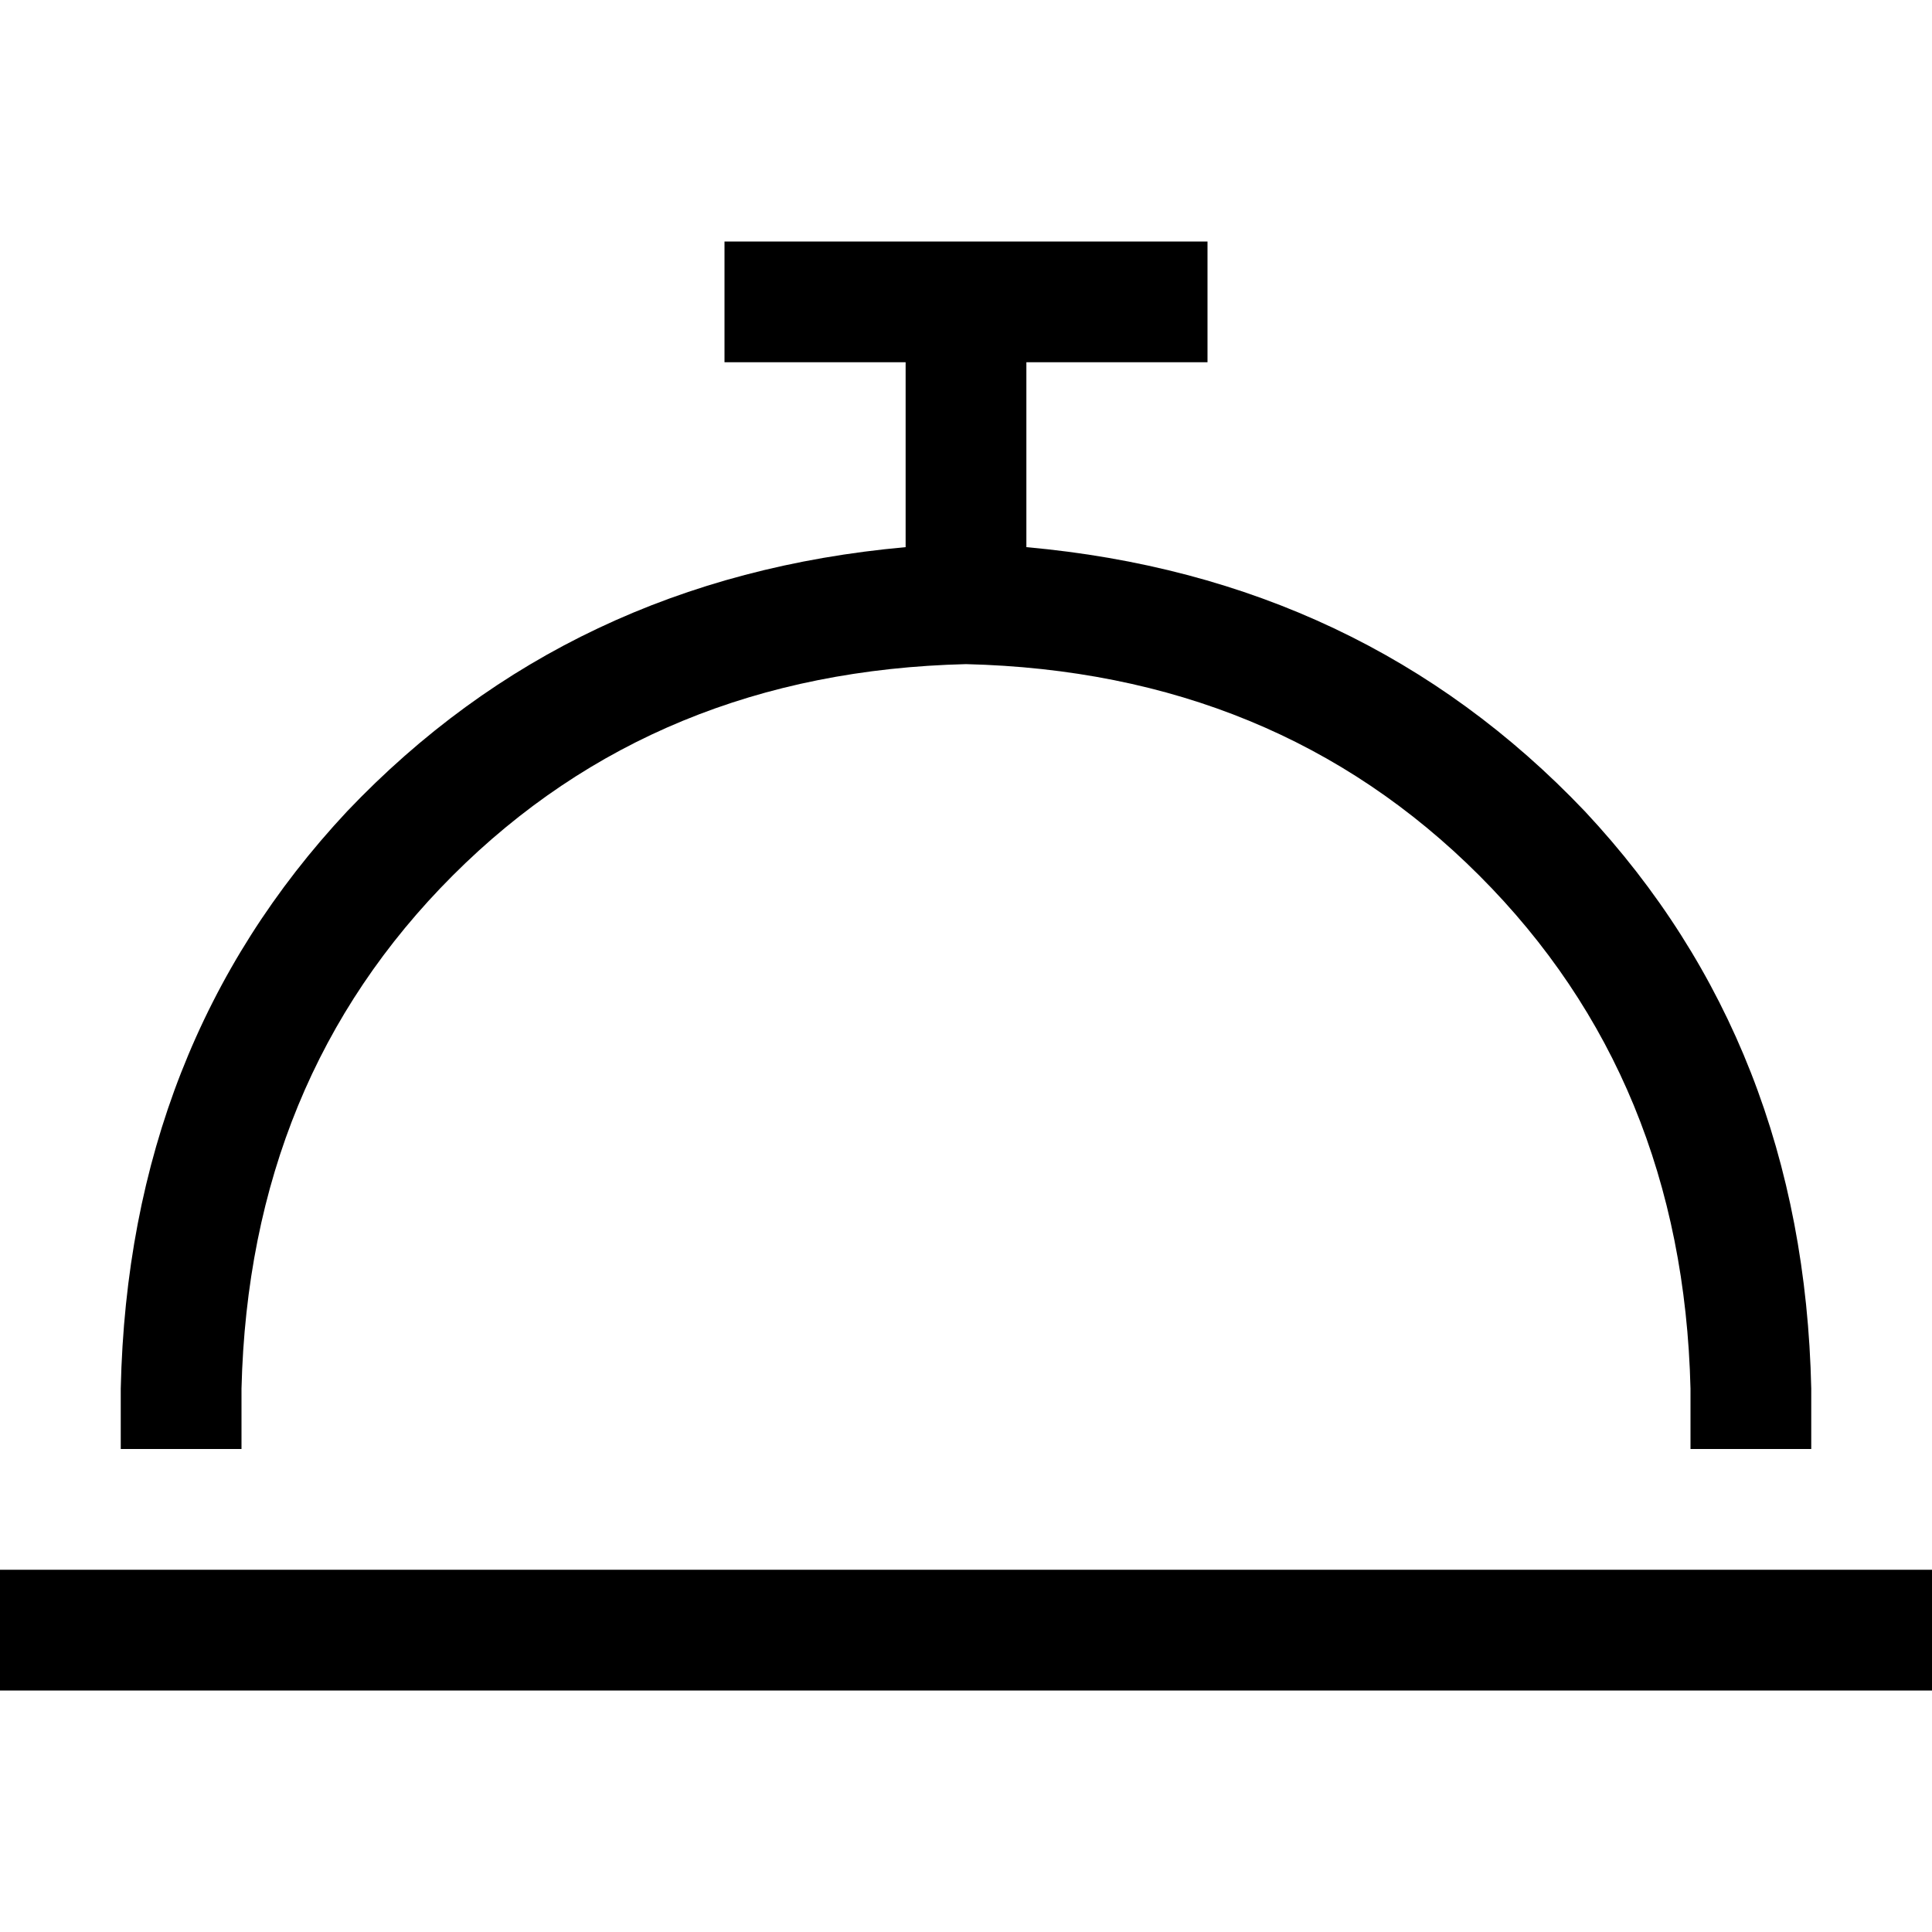 <svg xmlns="http://www.w3.org/2000/svg" viewBox="0 0 512 512">
  <path d="M 208 64 L 192 64 L 192 96 L 208 96 L 240 96 L 240 145 Q 151 153 92 215 Q 34 277 32 368 L 32 384 L 64 384 L 64 368 Q 66 286 120 232 Q 174 178 256 176 Q 338 178 392 232 Q 446 286 448 368 L 448 384 L 480 384 L 480 368 Q 478 277 420 215 Q 361 153 272 145 L 272 96 L 304 96 L 320 96 L 320 64 L 304 64 L 256 64 L 208 64 L 208 64 Z M 16 416 L 0 416 L 0 448 L 16 448 L 496 448 L 512 448 L 512 416 L 496 416 L 16 416 L 16 416 Z" />
</svg>